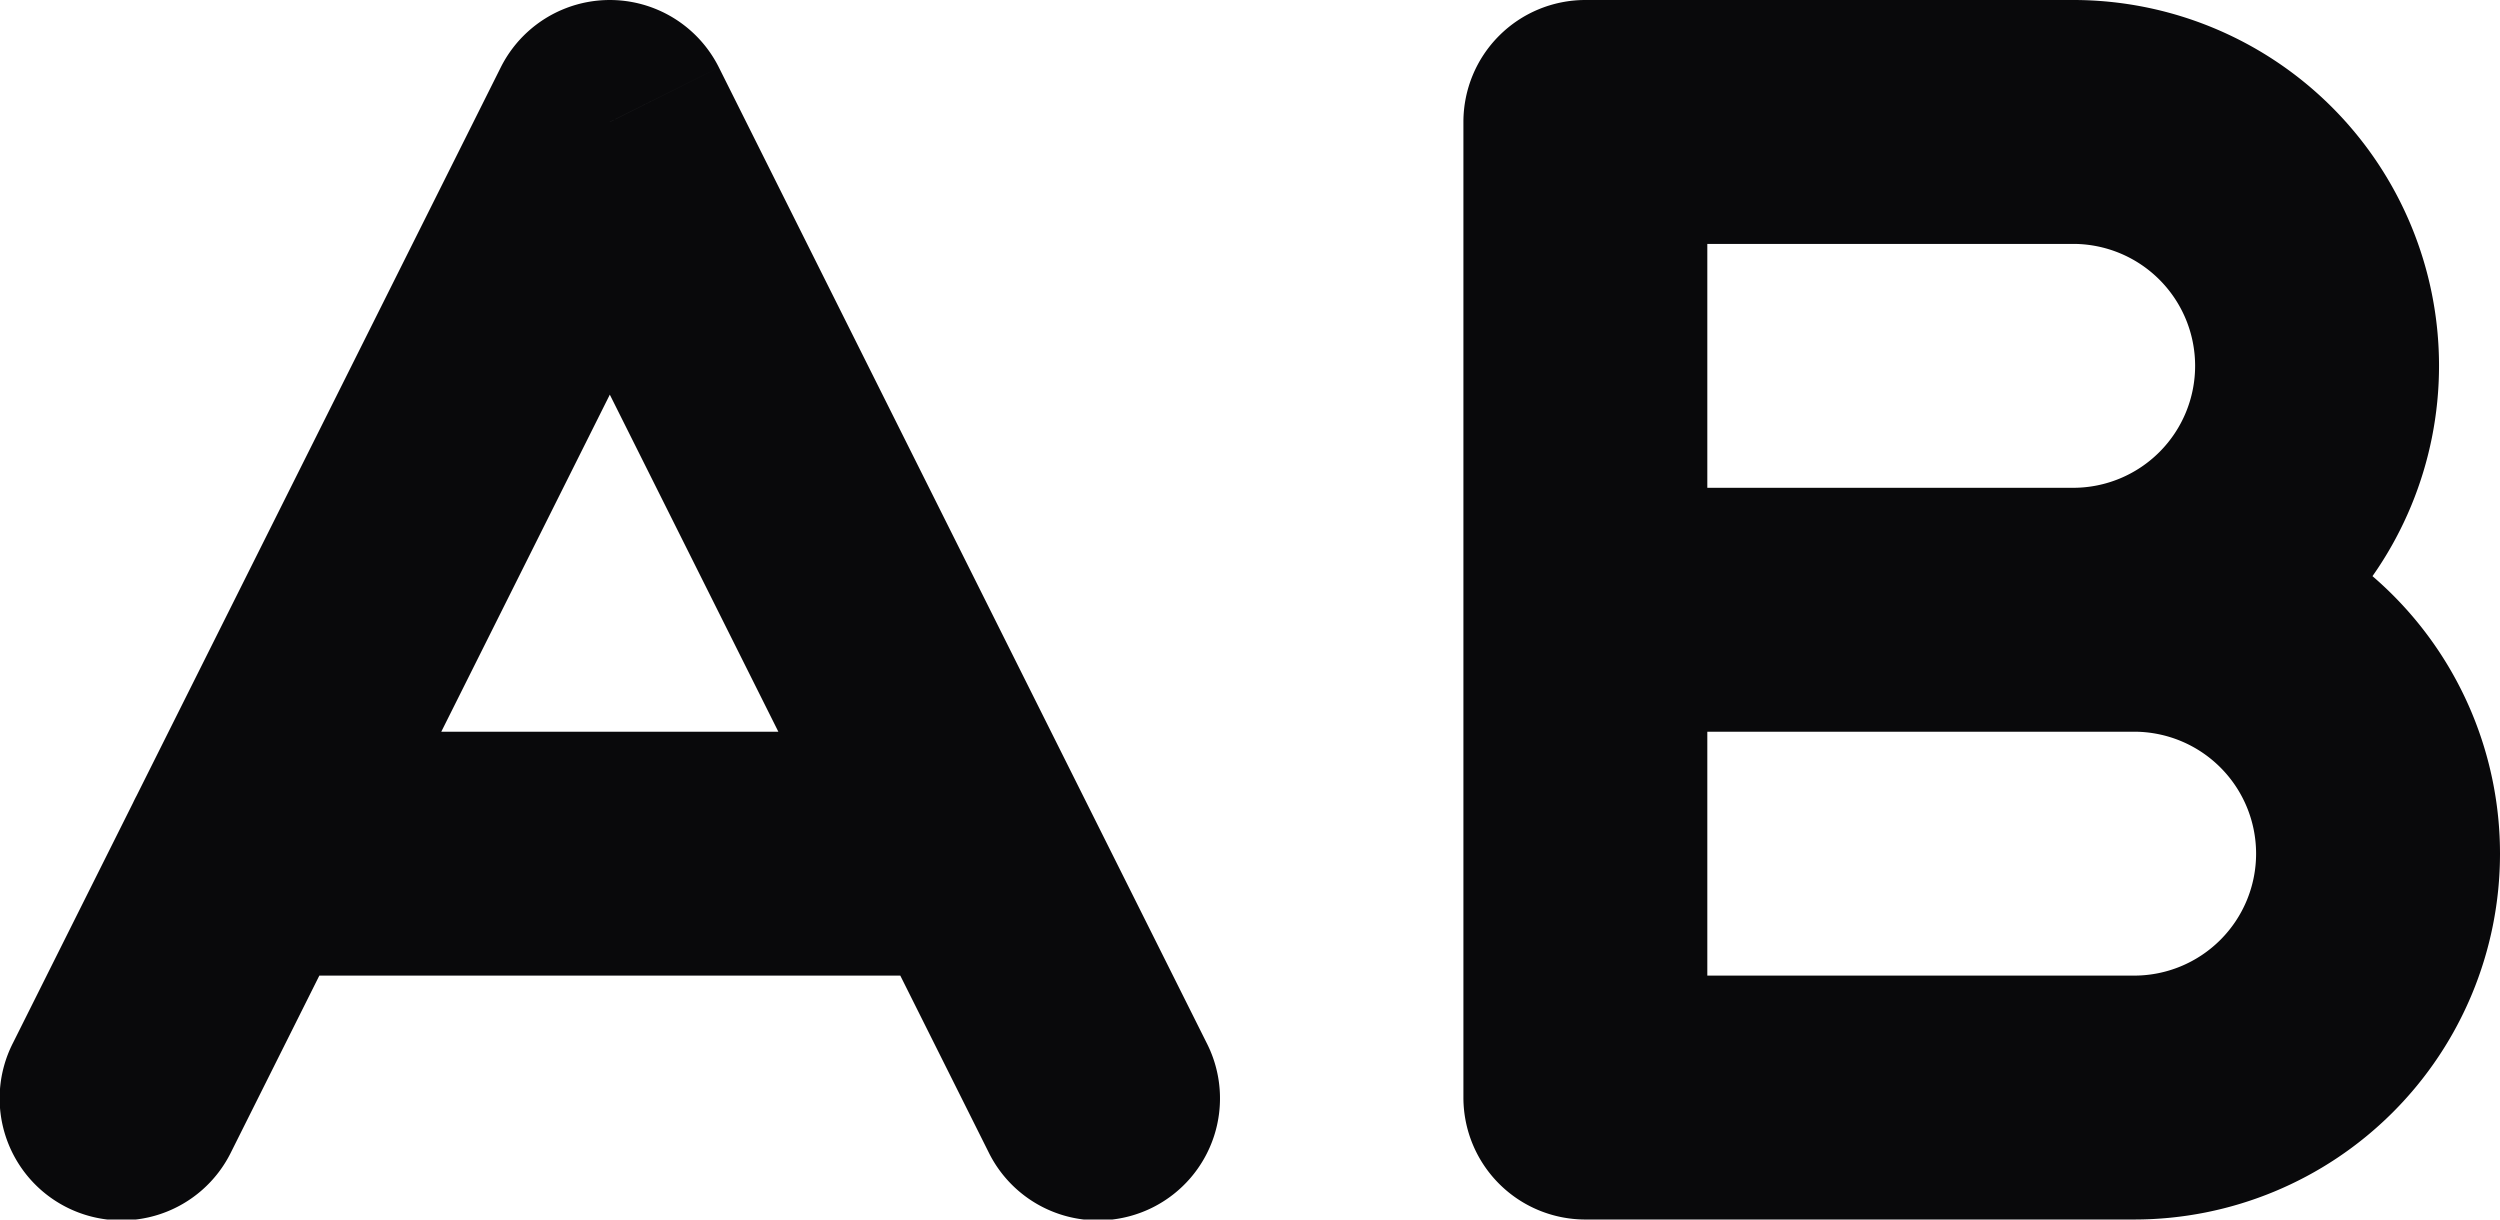 <svg id="case-upper" xmlns="http://www.w3.org/2000/svg" width="20.5" height="10" viewBox="0 0 20.5 10">
  <path id="Vector" d="M.106,8.553a1,1,0,1,0,1.789.894ZM5,1,5.895.553a1,1,0,0,0-1.789,0ZM8.106,9.447a1,1,0,1,0,1.789-.894ZM2,6A1,1,0,0,0,2,8ZM8,8A1,1,0,0,0,8,6Zm5-4a1,1,0,0,0,0,2Zm0,5H12a1,1,0,0,0,1,1Zm0-8V0a1,1,0,0,0-1,1Zm4,0V1Zm0,3a1,1,0,0,0,0,2ZM1.895,9.447l4-8L4.106.553l-4,8Zm2.211-8,4,8,1.789-.894-4-8ZM2,8H8V6H2ZM13,6h4.5V4H13Zm4.5,0a1,1,0,0,1,.707.293l1.414-1.414A3,3,0,0,0,17.5,4Zm.707.293A1,1,0,0,1,18.5,7h2a3,3,0,0,0-.879-2.121ZM18.5,7a1,1,0,0,1-.293.707l1.414,1.414A3,3,0,0,0,20.5,7Zm-.293.707A1,1,0,0,1,17.5,8v2a3,3,0,0,0,2.121-.879ZM17.5,8H13v2h4.5ZM14,9V1H12V9ZM13,2h4V0H13Zm4,0a1,1,0,0,1,.707.293L19.122.879A3,3,0,0,0,17,0Zm.707.293A1,1,0,0,1,18,3h2A3,3,0,0,0,19.122.879ZM18,3a1,1,0,0,1-.293.707l1.414,1.414A3,3,0,0,0,20,3Zm-.293.707A1,1,0,0,1,17,4V6a3,3,0,0,0,2.121-.879Z" transform="translate(0)" fill="#09090b"/>
</svg>
